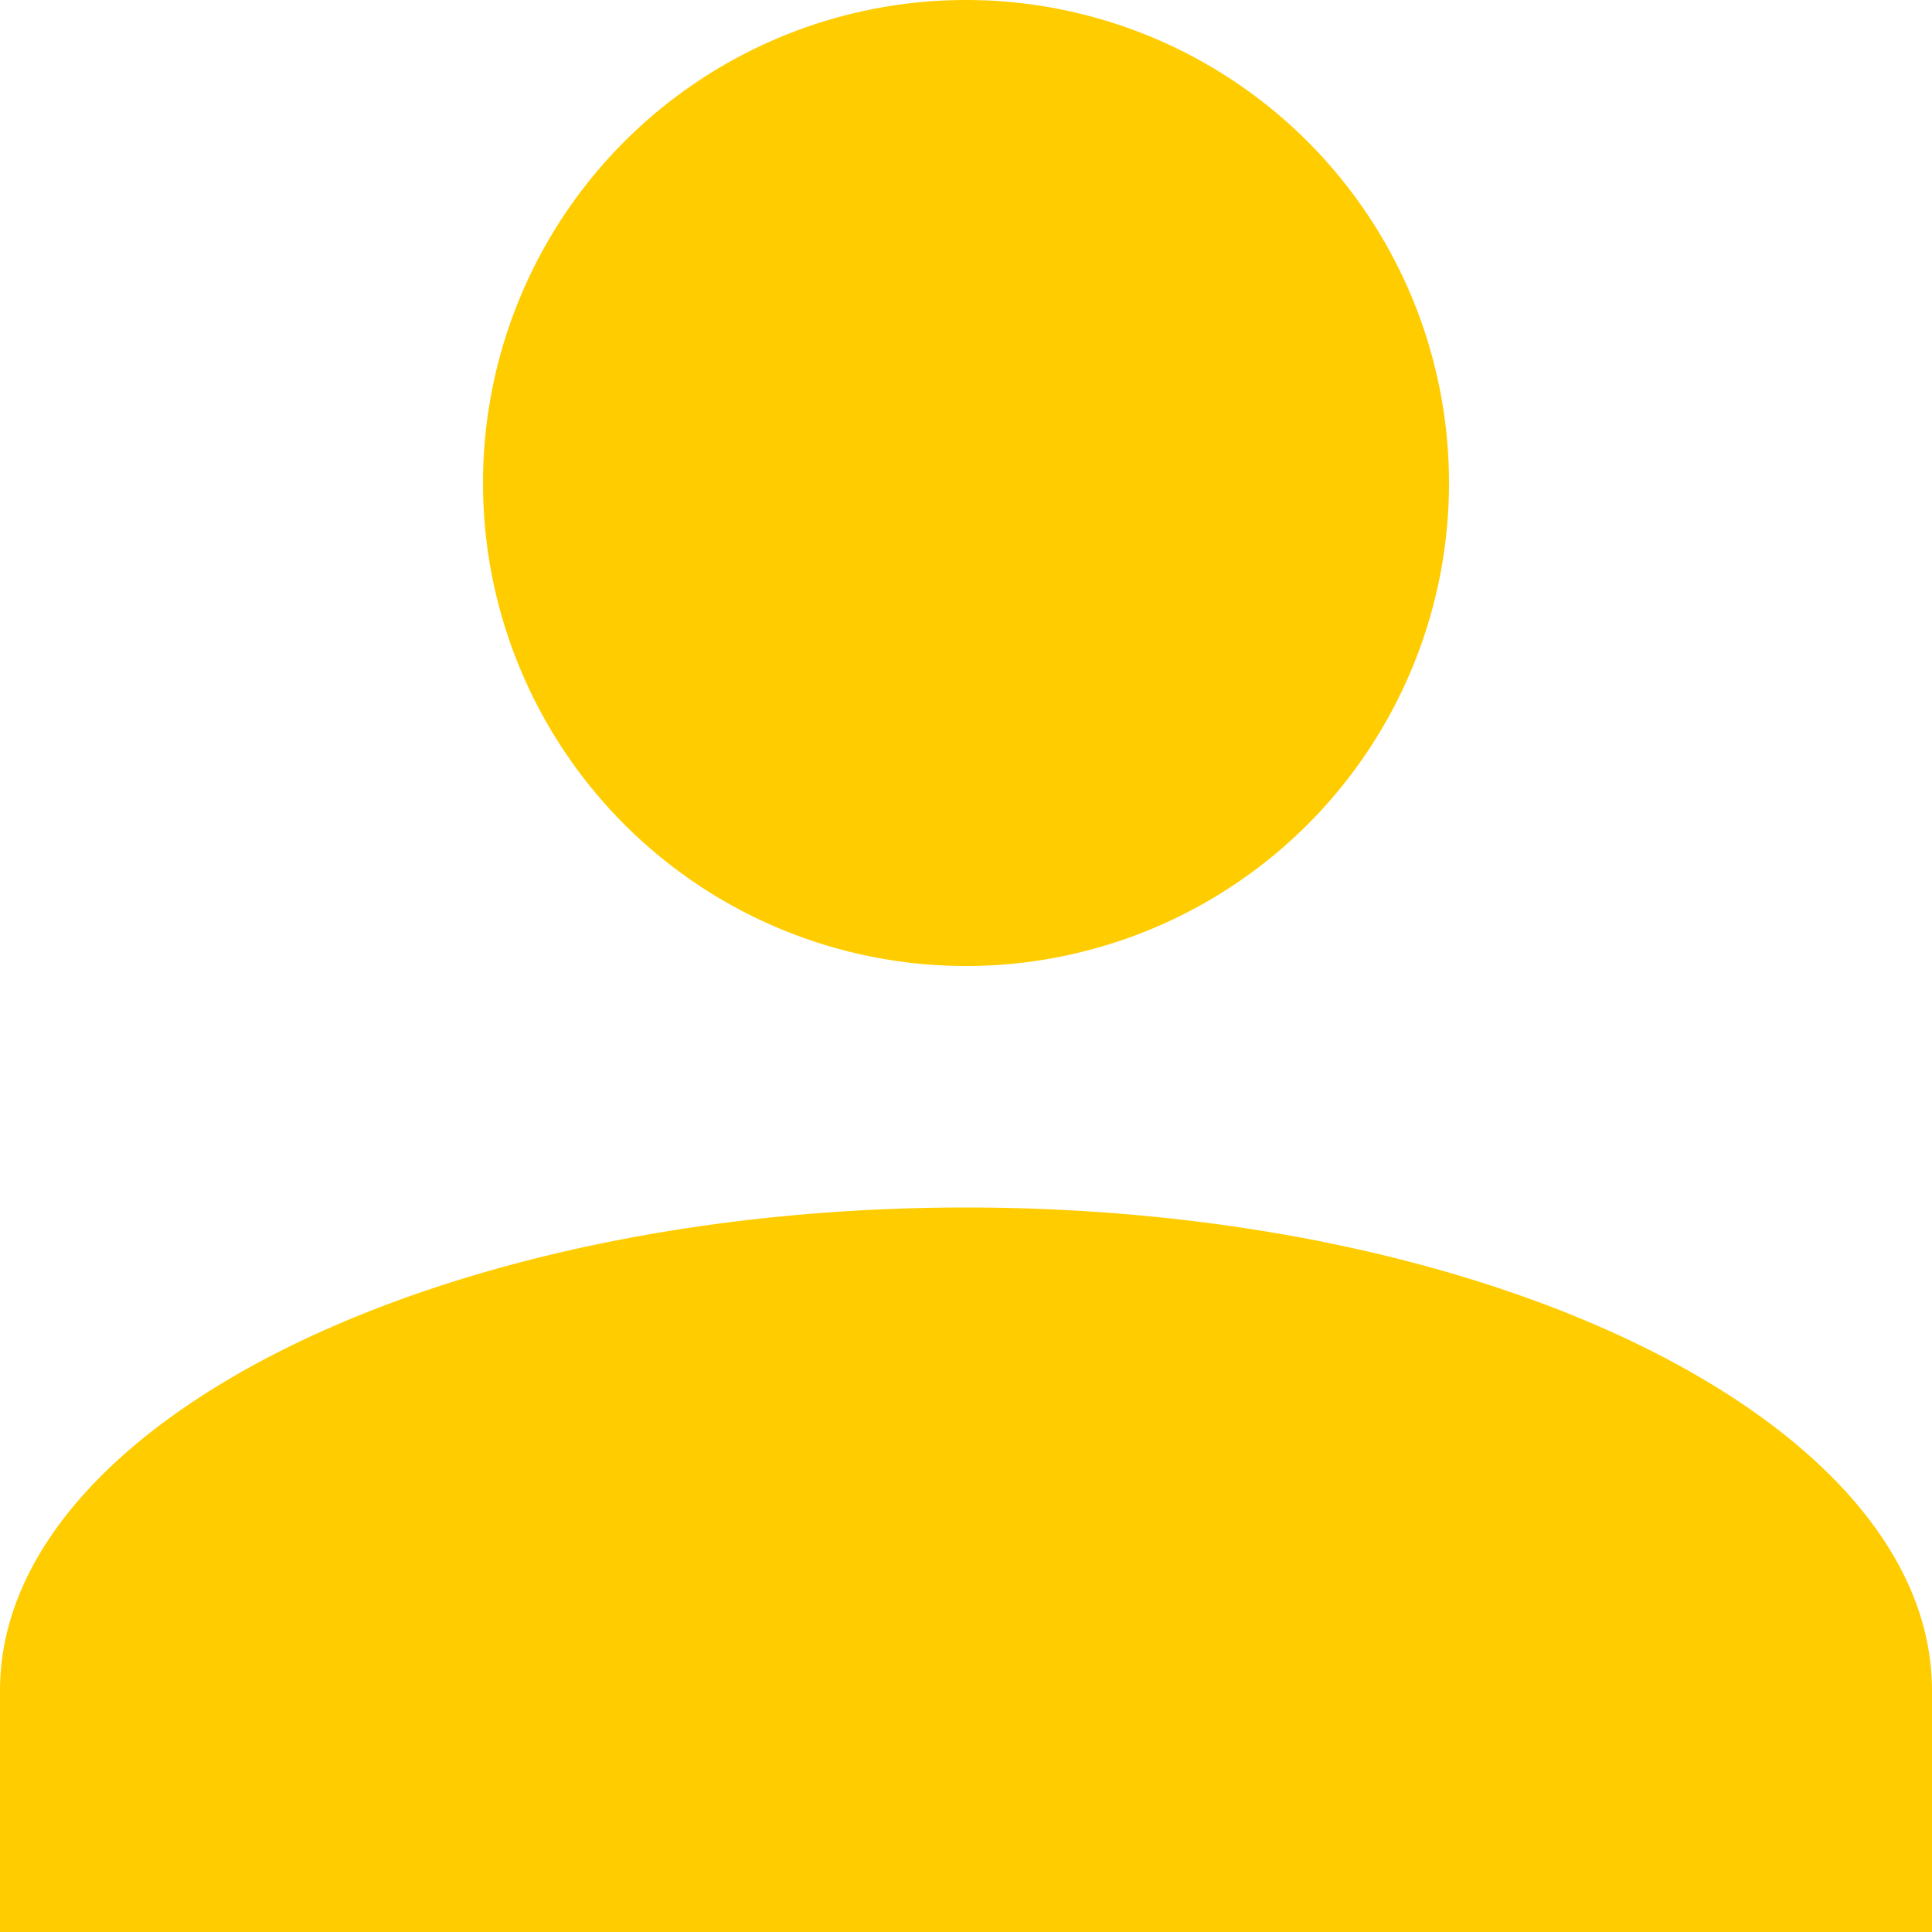 <svg xmlns="http://www.w3.org/2000/svg" width="17" height="17" viewBox="0 0 17 17">
  <g id="userem" transform="translate(0 0)">
    <path id="Union_1" data-name="Union 1" d="M0,0V2.125C0,4.463,3.825,6.375,8.5,6.375S17,4.463,17,2.125V0ZM4.25,12.75A4.25,4.25,0,1,0,8.5,8.5,4.25,4.25,0,0,0,4.25,12.75Z" transform="translate(17 17) rotate(180)" fill="#fc0"/>
  </g>
</svg>
